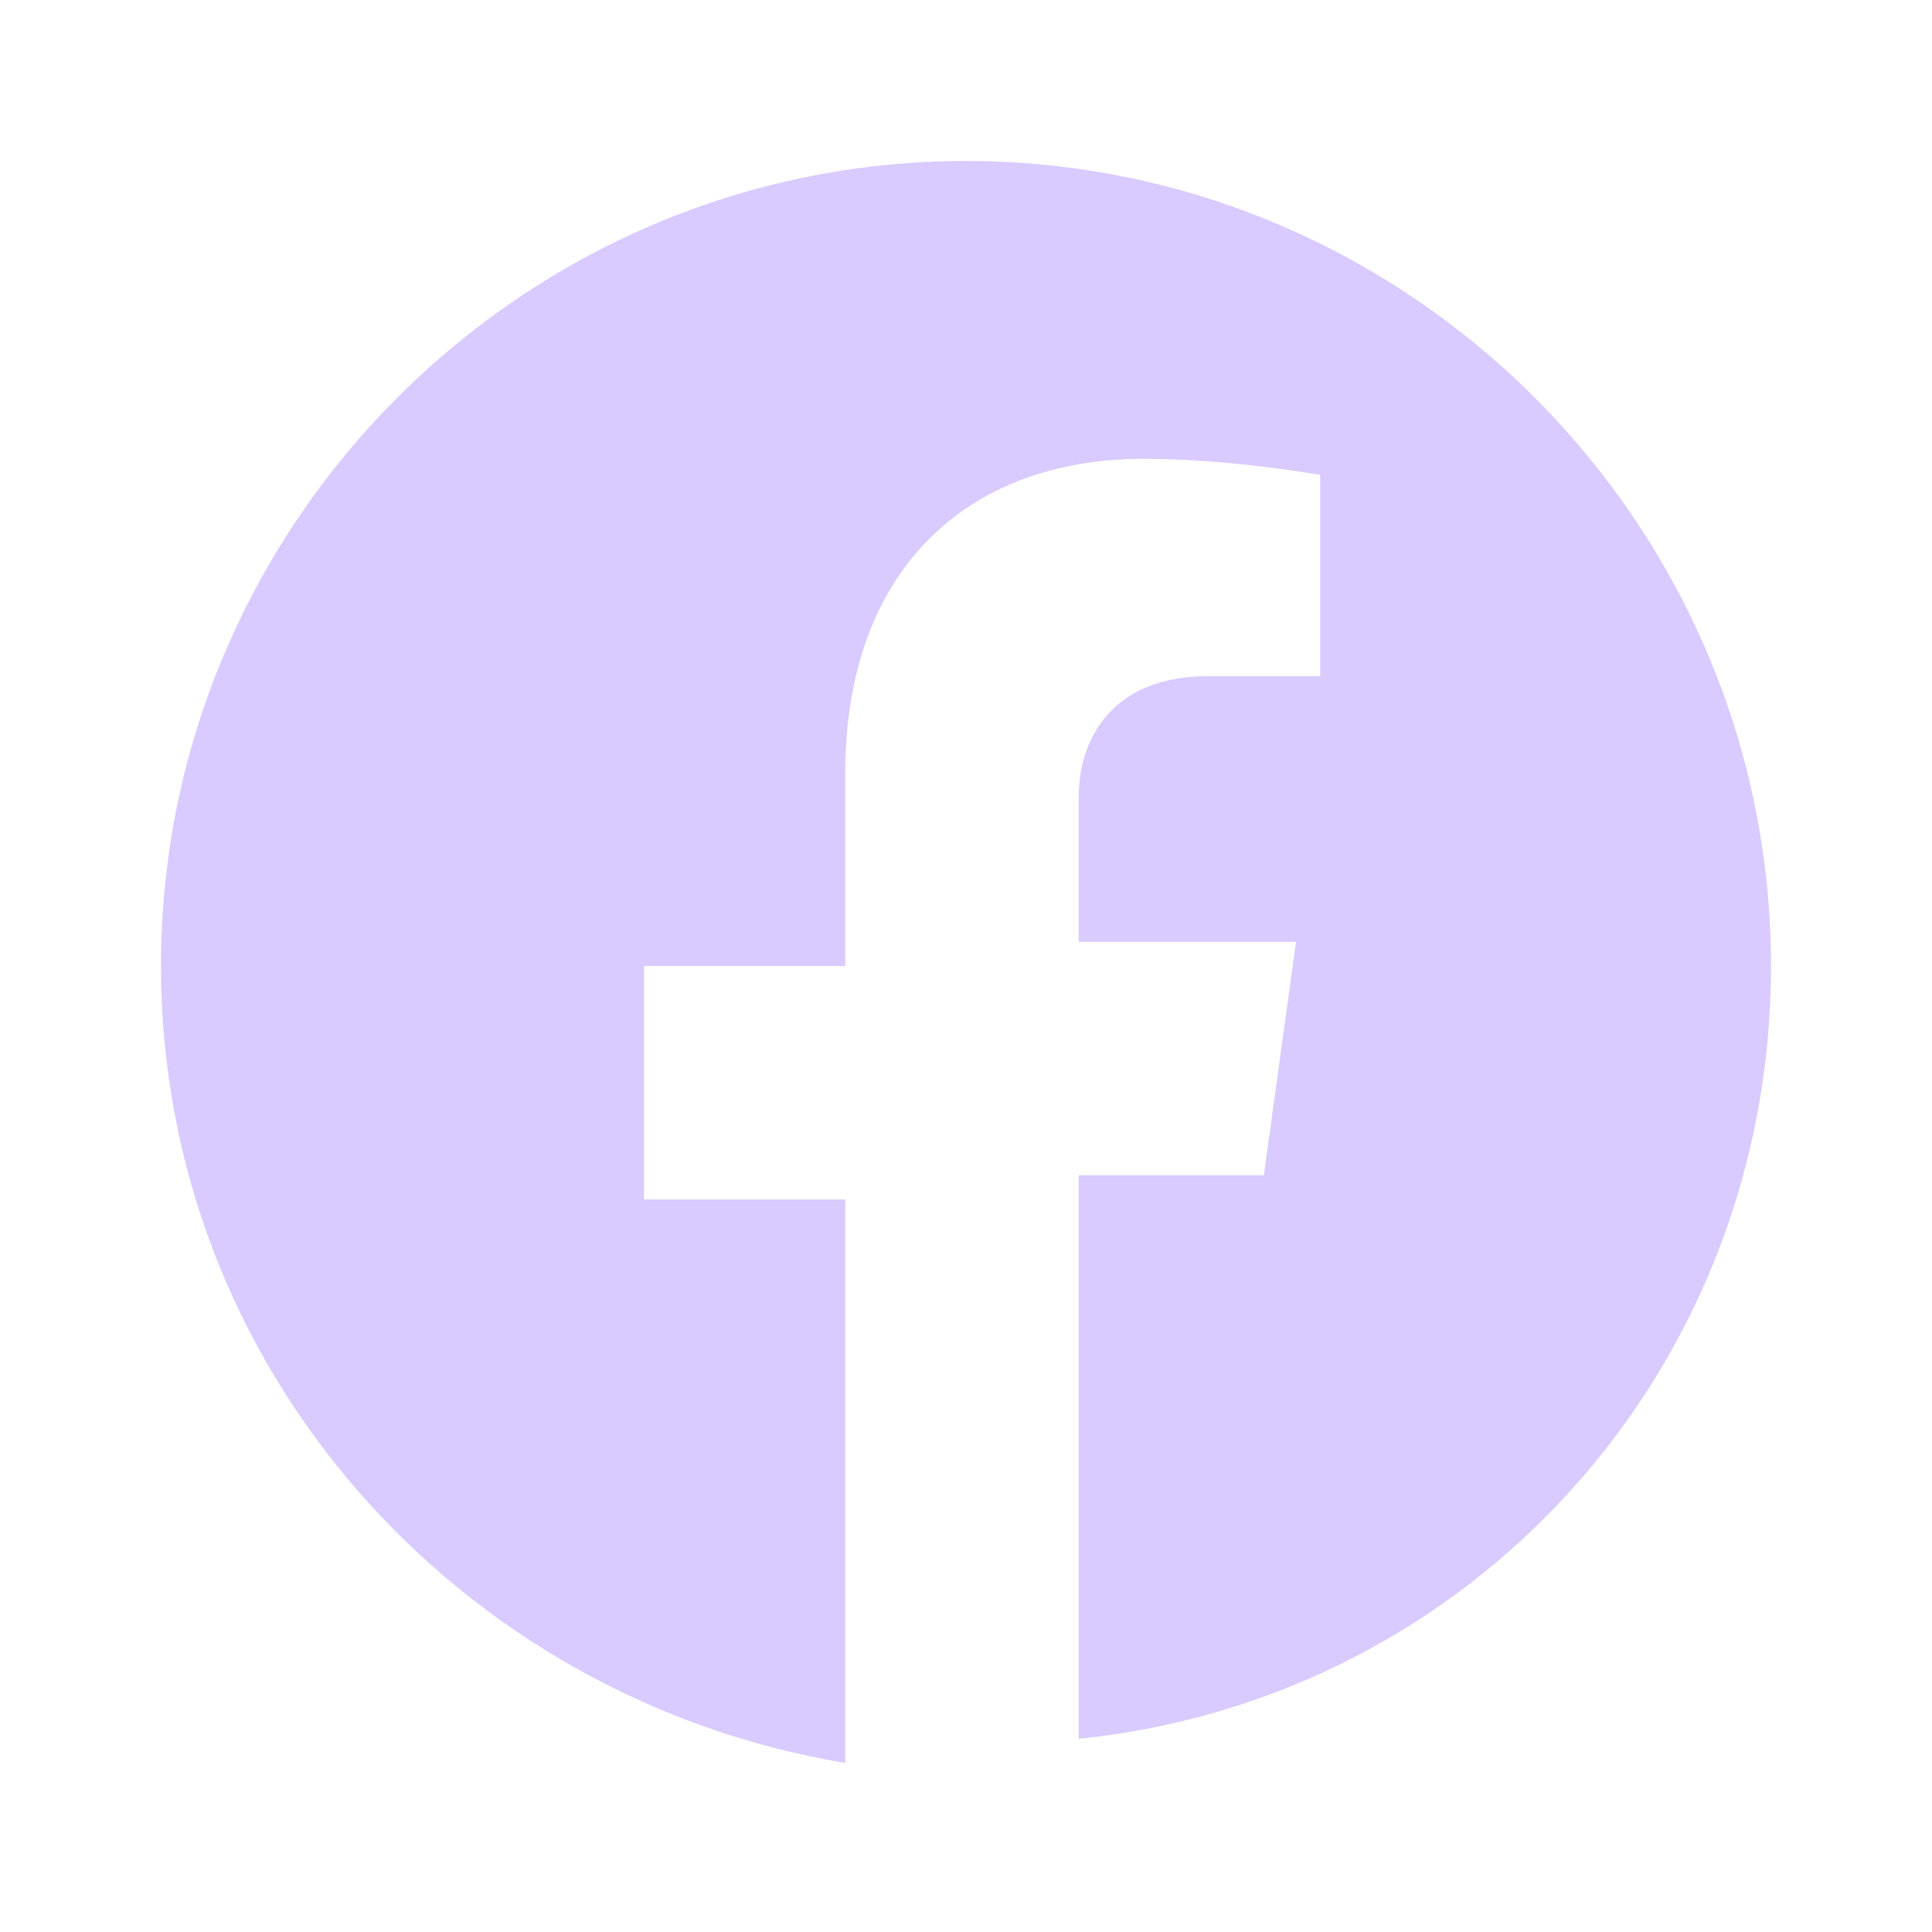 <svg xmlns="http://www.w3.org/2000/svg" width="30" height="30" fill="#d9caff" viewBox="0 0 24 24">
  <path d="M22 12c0-5.5-4.5-10-10-10S2 6.5 2 12c0 5 3.7 9.1 8.5 9.9v-7H8v-2.9h2.5V9.6c0-2.5 1.5-3.9 3.7-3.9 1.1 0 2.2.2 2.2.2v2.5H15c-1.2 0-1.6.8-1.6 1.5v1.8h2.7l-.4 2.9H13.4v7C18.3 21.1 22 17 22 12z"></path>
</svg>
